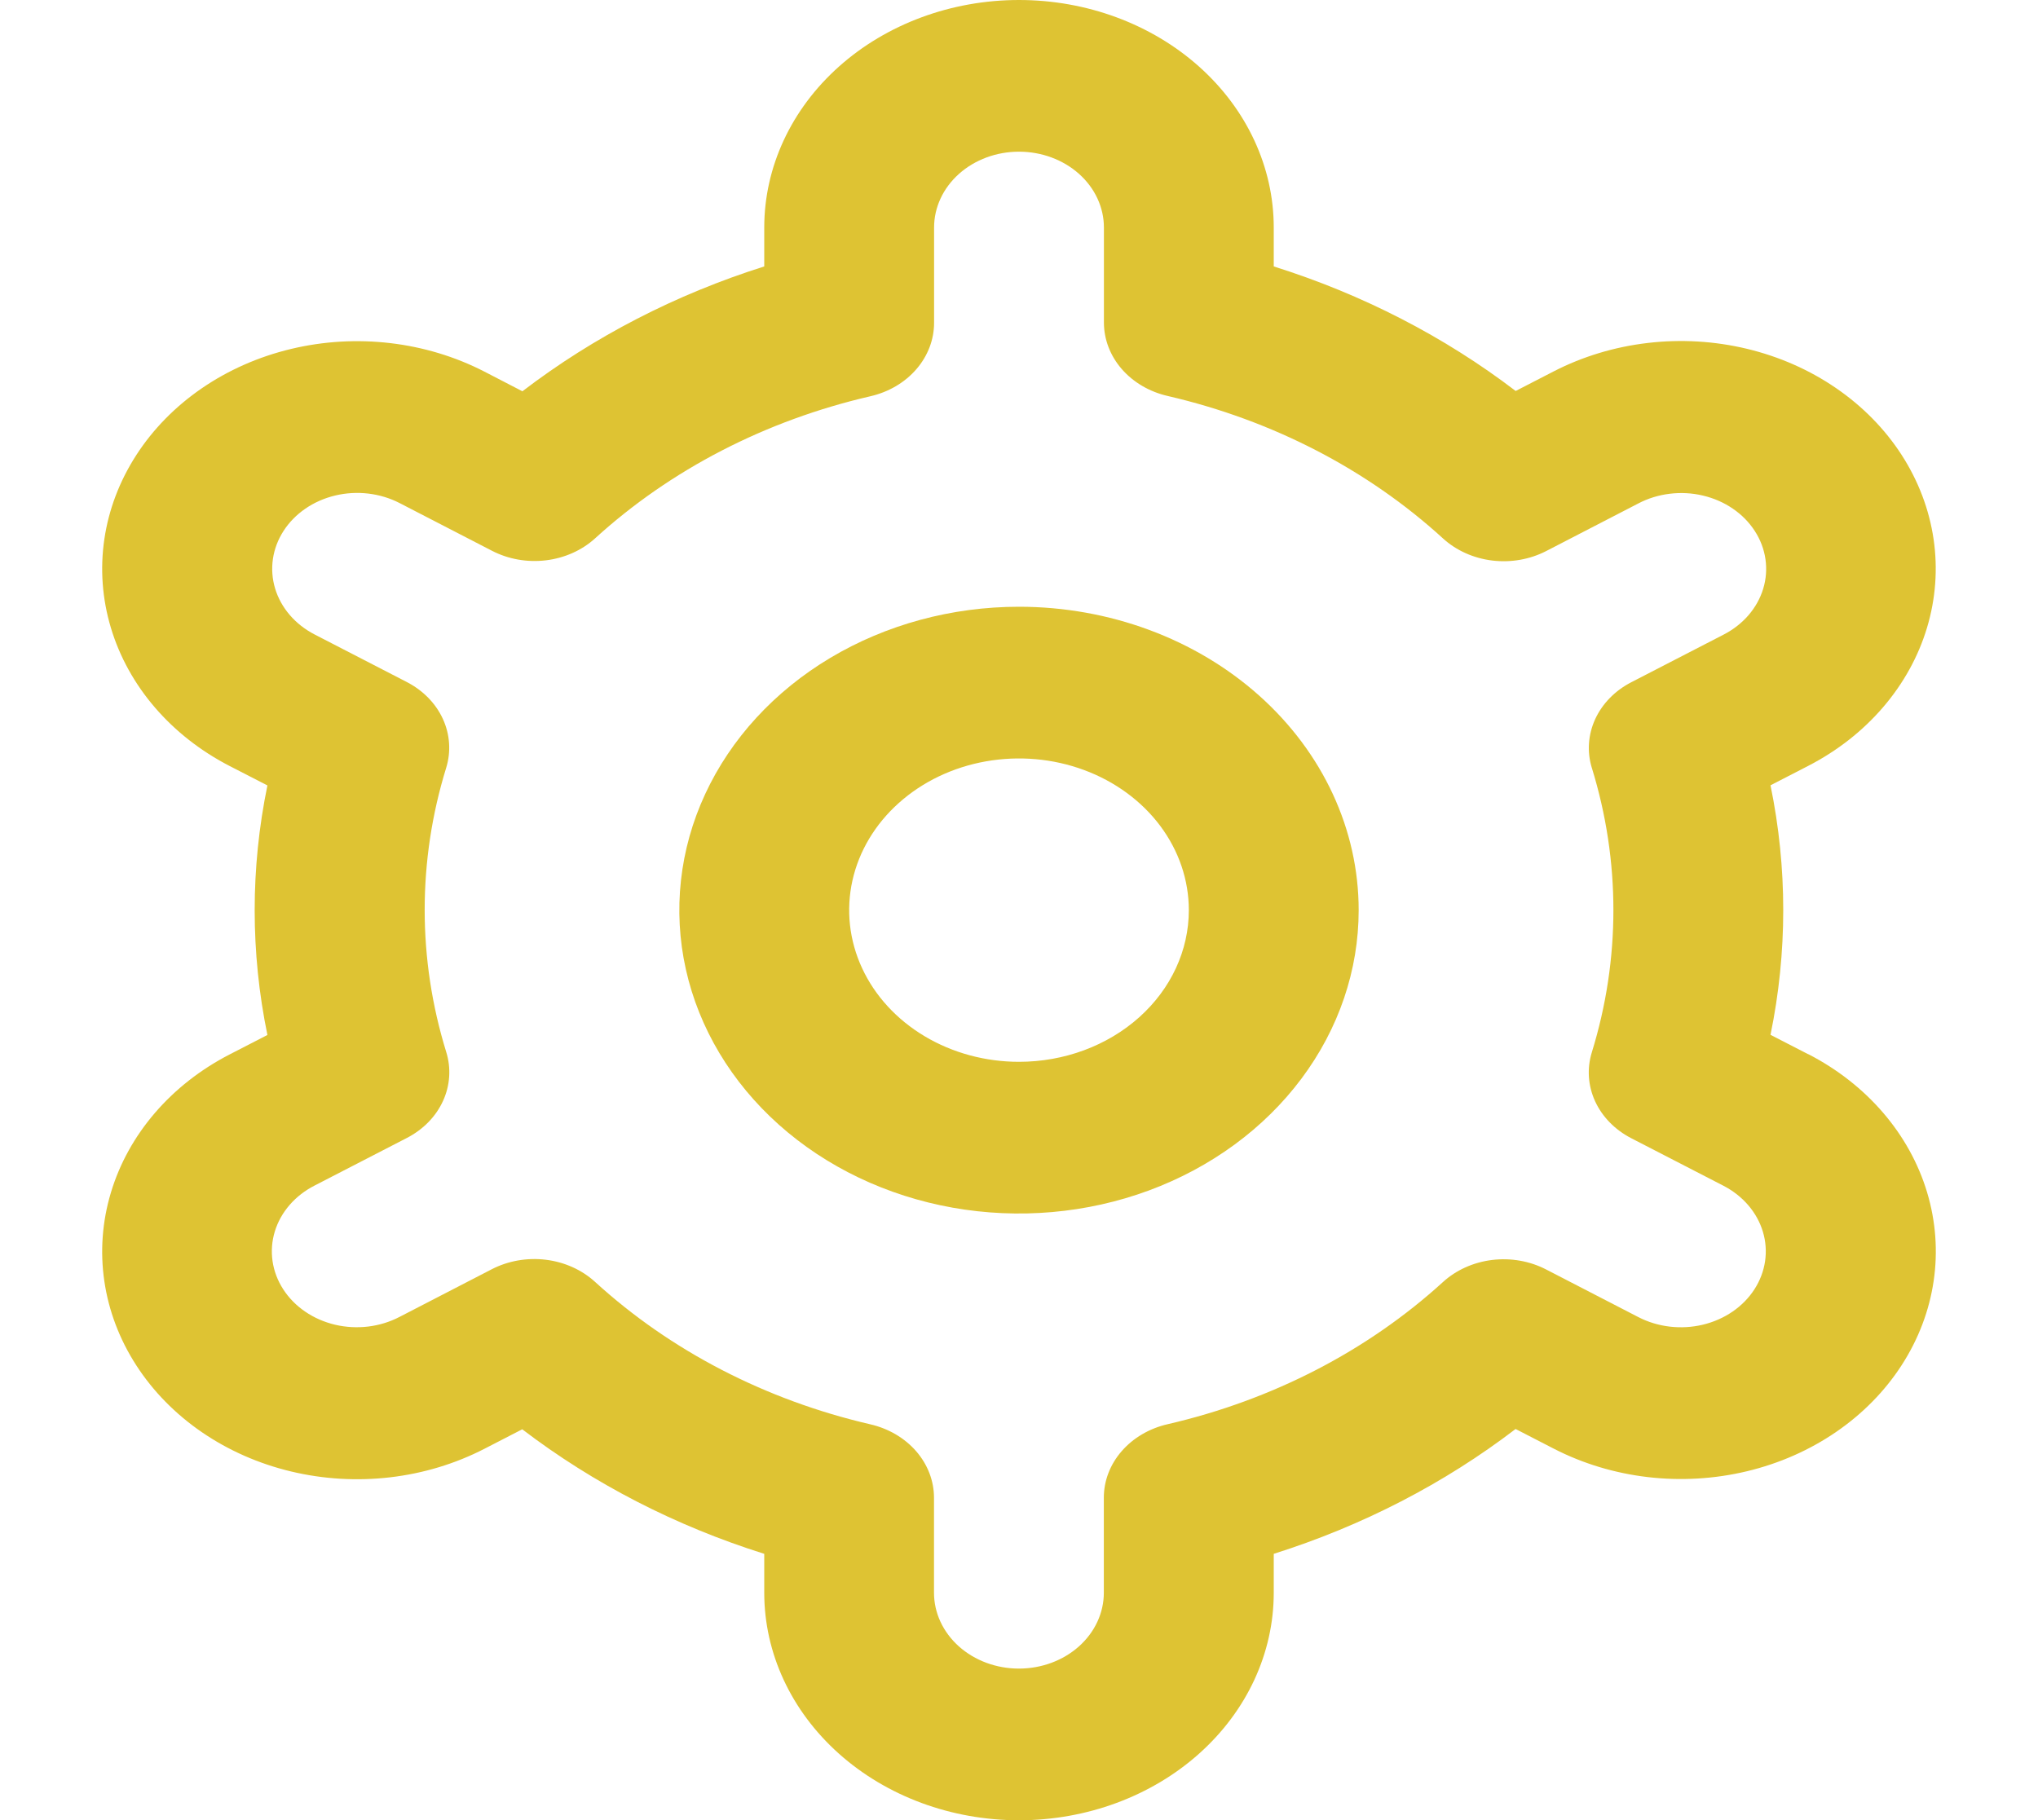 <svg width="75" height="67" viewBox="0 0 75 67" fill="none" xmlns="http://www.w3.org/2000/svg">
<g clip-path="url(#clip0_16_68)">
<path d="M37.5 22.333C35.028 22.333 32.611 22.988 30.555 24.215C28.5 25.442 26.898 27.186 25.951 29.227C25.005 31.267 24.758 33.512 25.24 35.678C25.723 37.845 26.913 39.834 28.661 41.396C30.409 42.958 32.637 44.021 35.061 44.452C37.486 44.883 39.999 44.662 42.284 43.817C44.568 42.971 46.52 41.54 47.893 39.704C49.267 37.868 50 35.709 50 33.5C50 30.538 48.683 27.698 46.339 25.604C43.995 23.51 40.815 22.333 37.5 22.333ZM37.5 39.083C36.264 39.083 35.056 38.756 34.028 38.142C33 37.529 32.199 36.657 31.726 35.637C31.253 34.617 31.129 33.494 31.37 32.411C31.611 31.328 32.206 30.333 33.081 29.552C33.955 28.771 35.068 28.239 36.281 28.024C37.493 27.809 38.75 27.919 39.892 28.342C41.034 28.764 42.01 29.48 42.697 30.398C43.383 31.316 43.75 32.396 43.75 33.5C43.75 34.981 43.092 36.401 41.919 37.448C40.747 38.495 39.158 39.083 37.5 39.083Z" fill="#DEC333"/>
<path d="M66.544 38.804L65.156 38.09C65.781 35.053 65.781 31.941 65.156 28.905L66.544 28.19C67.611 27.64 68.546 26.908 69.296 26.035C70.046 25.162 70.597 24.166 70.916 23.103C71.235 22.041 71.317 20.932 71.157 19.841C70.996 18.75 70.597 17.698 69.981 16.744C69.366 15.791 68.546 14.956 67.569 14.286C66.592 13.615 65.477 13.124 64.287 12.838C63.097 12.553 61.856 12.48 60.635 12.624C59.413 12.767 58.236 13.124 57.169 13.674L55.778 14.391C53.152 12.386 50.133 10.832 46.875 9.807V8.375C46.875 6.154 45.887 4.024 44.129 2.453C42.371 0.882 39.986 0 37.5 0C35.014 0 32.629 0.882 30.871 2.453C29.113 4.024 28.125 6.154 28.125 8.375V9.807C24.867 10.836 21.849 12.394 19.225 14.402L17.828 13.679C15.673 12.569 13.113 12.268 10.71 12.844C8.307 13.42 6.259 14.825 5.016 16.75C3.772 18.675 3.436 20.962 4.081 23.109C4.725 25.255 6.298 27.085 8.453 28.196L9.841 28.91C9.216 31.947 9.216 35.059 9.841 38.095L8.453 38.81C6.298 39.92 4.725 41.75 4.081 43.897C3.436 46.043 3.772 48.331 5.016 50.256C6.259 52.181 8.307 53.586 10.71 54.161C13.113 54.737 15.673 54.437 17.828 53.326L19.219 52.609C21.846 54.614 24.866 56.168 28.125 57.193V58.625C28.125 60.846 29.113 62.976 30.871 64.547C32.629 66.118 35.014 67 37.5 67C39.986 67 42.371 66.118 44.129 64.547C45.887 62.976 46.875 60.846 46.875 58.625V57.193C50.133 56.164 53.151 54.606 55.775 52.598L57.172 53.318C59.327 54.429 61.887 54.729 64.29 54.153C66.693 53.577 68.741 52.172 69.984 50.247C71.228 48.322 71.564 46.035 70.919 43.888C70.275 41.742 68.702 39.912 66.547 38.801L66.544 38.804ZM58.581 28.263C59.639 31.688 59.639 35.306 58.581 38.732C58.397 39.328 58.439 39.962 58.701 40.535C58.964 41.107 59.431 41.585 60.031 41.895L63.419 43.642C64.137 44.012 64.661 44.622 64.876 45.338C65.091 46.053 64.978 46.815 64.564 47.457C64.15 48.099 63.467 48.567 62.666 48.759C61.865 48.95 61.012 48.85 60.294 48.48L56.9 46.727C56.3 46.416 55.601 46.293 54.913 46.376C54.226 46.46 53.589 46.745 53.103 47.188C50.322 49.724 46.817 51.534 42.969 52.422C42.297 52.576 41.702 52.926 41.277 53.416C40.852 53.905 40.621 54.507 40.622 55.127V58.625C40.622 59.365 40.293 60.075 39.707 60.599C39.12 61.123 38.326 61.417 37.497 61.417C36.668 61.417 35.873 61.123 35.287 60.599C34.701 60.075 34.372 59.365 34.372 58.625V55.13C34.372 54.51 34.142 53.908 33.717 53.418C33.292 52.929 32.697 52.579 32.025 52.425C28.176 51.533 24.673 49.719 21.894 47.179C21.408 46.737 20.771 46.451 20.084 46.368C19.396 46.285 18.697 46.408 18.097 46.718L14.709 48.469C14.354 48.655 13.961 48.777 13.552 48.827C13.144 48.876 12.729 48.854 12.33 48.76C11.932 48.665 11.558 48.502 11.231 48.278C10.903 48.055 10.629 47.775 10.423 47.456C10.217 47.138 10.083 46.785 10.03 46.42C9.977 46.055 10.005 45.684 10.113 45.329C10.221 44.974 10.407 44.641 10.659 44.35C10.912 44.059 11.226 43.816 11.584 43.634L14.972 41.886C15.572 41.577 16.04 41.099 16.302 40.526C16.564 39.954 16.607 39.319 16.422 38.723C15.364 35.298 15.364 31.68 16.422 28.255C16.603 27.66 16.559 27.028 16.296 26.457C16.033 25.887 15.567 25.411 14.969 25.103L11.581 23.355C10.863 22.985 10.339 22.375 10.124 21.66C9.909 20.944 10.021 20.182 10.436 19.54C10.85 18.899 11.533 18.43 12.334 18.239C13.135 18.047 13.988 18.147 14.706 18.517L18.1 20.27C18.699 20.582 19.396 20.706 20.083 20.625C20.77 20.544 21.407 20.261 21.894 19.821C24.675 17.284 28.18 15.474 32.028 14.586C32.702 14.432 33.299 14.081 33.724 13.588C34.149 13.096 34.378 12.492 34.375 11.87V8.375C34.375 7.635 34.704 6.925 35.29 6.401C35.876 5.877 36.671 5.583 37.5 5.583C38.329 5.583 39.124 5.877 39.71 6.401C40.296 6.925 40.625 7.635 40.625 8.375V11.87C40.625 12.49 40.855 13.092 41.28 13.582C41.705 14.071 42.3 14.421 42.972 14.575C46.822 15.466 50.326 17.28 53.106 19.821C53.592 20.263 54.229 20.549 54.916 20.632C55.604 20.715 56.303 20.592 56.903 20.282L60.291 18.531C60.646 18.345 61.039 18.223 61.448 18.174C61.856 18.124 62.271 18.146 62.67 18.241C63.068 18.335 63.442 18.498 63.769 18.722C64.097 18.945 64.371 19.225 64.577 19.544C64.784 19.862 64.917 20.215 64.97 20.58C65.023 20.945 64.995 21.316 64.887 21.671C64.779 22.026 64.593 22.359 64.341 22.65C64.088 22.941 63.774 23.184 63.416 23.366L60.028 25.114C59.431 25.423 58.966 25.9 58.704 26.47C58.443 27.04 58.399 27.671 58.581 28.266V28.263Z" fill="#DEC333"/>
</g>
<defs>
<clipPath id="clip0_16_68">
<rect width="75" height="67" fill="white"/>
</clipPath>
</defs>
</svg>
